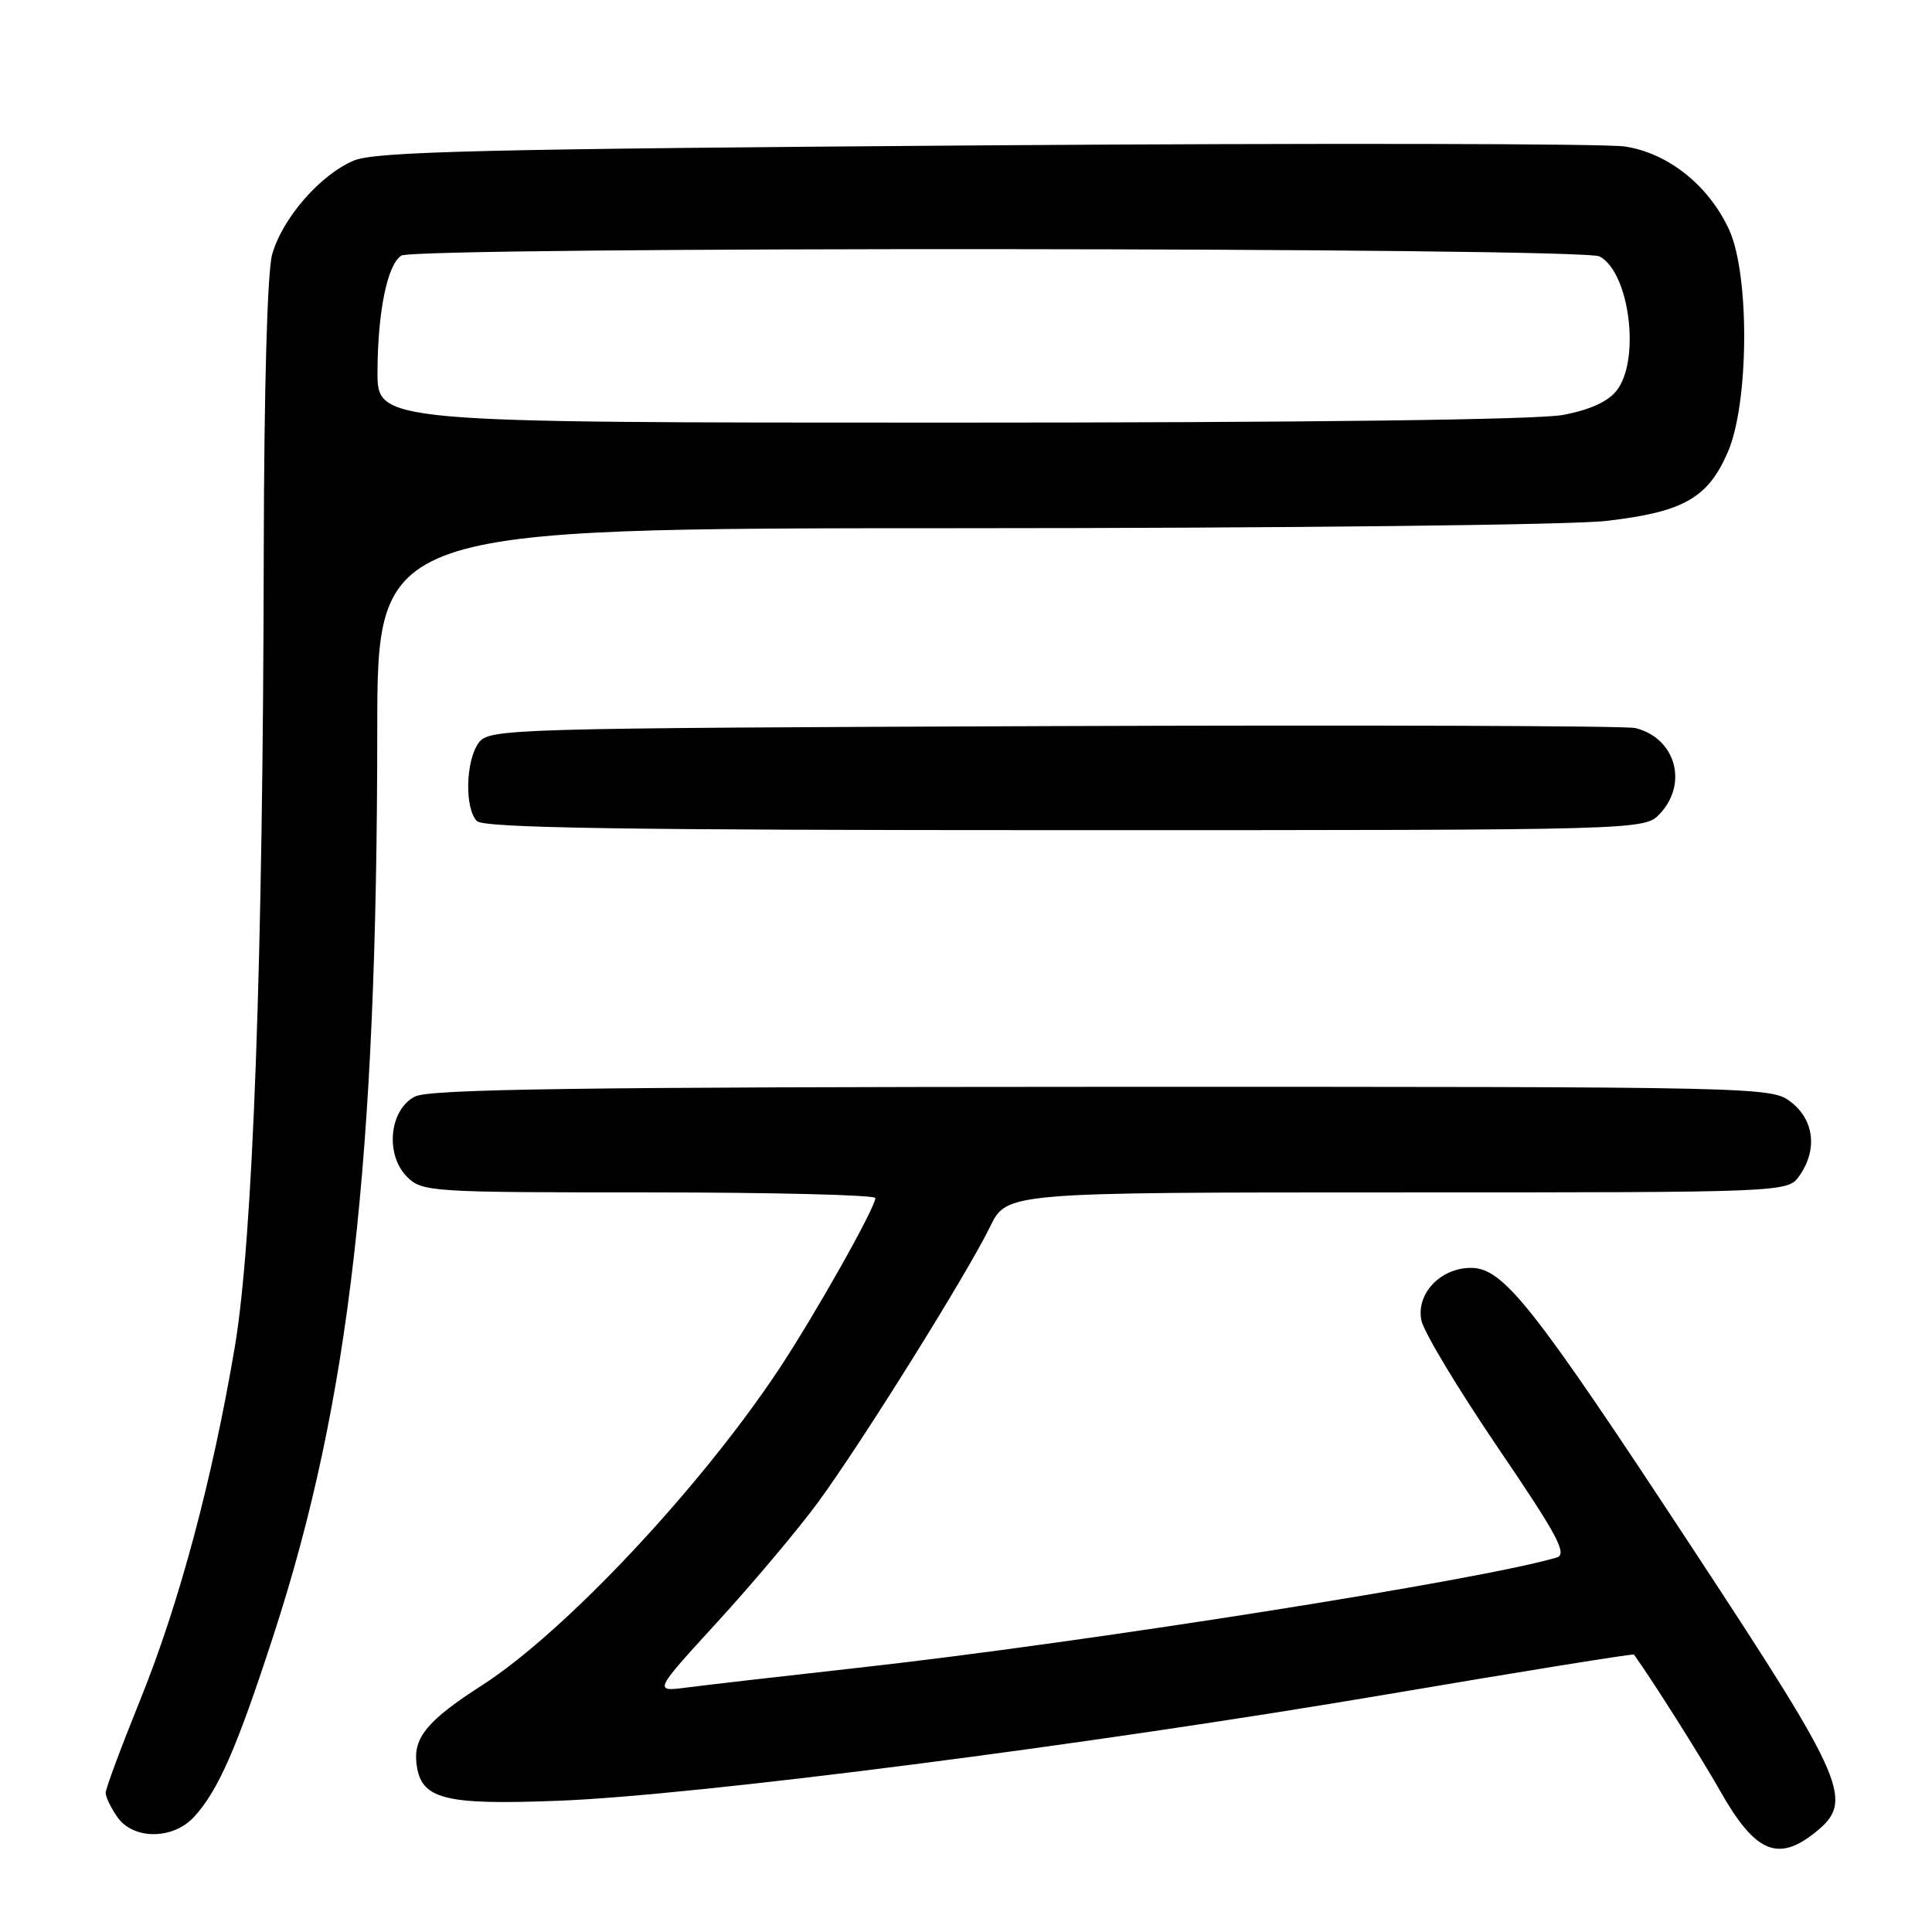 <?xml version="1.0" encoding="UTF-8" standalone="no"?>
<!DOCTYPE svg PUBLIC "-//W3C//DTD SVG 1.1//EN" "http://www.w3.org/Graphics/SVG/1.1/DTD/svg11.dtd" >
<svg xmlns="http://www.w3.org/2000/svg" xmlns:xlink="http://www.w3.org/1999/xlink" version="1.1" viewBox="0 0 256 256">
 <g >
 <path fill="currentColor"
d=" M 240.37 242.93 C 245.78 238.67 244.87 236.51 224.40 205.36 C 203.11 172.95 199.20 168.00 194.92 168.00 C 190.86 168.00 187.63 171.42 188.34 174.96 C 188.64 176.47 193.20 184.05 198.46 191.79 C 206.43 203.51 207.73 205.95 206.26 206.38 C 196.41 209.33 143.85 217.63 114.00 220.96 C 103.83 222.09 93.49 223.28 91.04 223.60 C 86.58 224.18 86.58 224.18 95.13 214.84 C 99.83 209.70 105.81 202.59 108.41 199.04 C 114.21 191.13 128.17 168.75 131.19 162.55 C 133.40 158.00 133.40 158.00 185.14 158.00 C 236.89 158.00 236.89 158.00 238.44 155.78 C 240.83 152.37 240.40 148.46 237.37 146.07 C 234.74 144.01 234.26 144.00 146.12 144.01 C 76.93 144.03 56.95 144.31 55.00 145.29 C 51.59 147.01 50.99 152.99 53.94 155.94 C 55.93 157.93 57.06 158.00 86.00 158.00 C 102.50 158.00 115.99 158.34 115.99 158.75 C 115.96 160.07 107.96 174.27 103.19 181.46 C 92.72 197.23 74.78 216.32 63.81 223.35 C 56.71 227.91 54.78 230.21 55.18 233.64 C 55.73 238.41 58.70 239.20 74.00 238.61 C 92.18 237.91 144.25 231.22 183.91 224.49 C 201.74 221.46 216.40 219.10 216.51 219.24 C 218.91 222.57 225.43 232.89 227.89 237.24 C 232.49 245.39 235.50 246.76 240.37 242.93 Z  M 25.71 240.75 C 28.94 237.23 31.39 231.61 36.30 216.50 C 46.32 185.69 49.96 153.84 49.99 96.75 C 50.00 70.00 50.00 70.00 127.25 69.99 C 169.74 69.99 208.22 69.56 212.78 69.03 C 223.07 67.85 226.32 66.01 228.96 59.87 C 231.75 53.40 231.85 36.46 229.14 30.49 C 226.46 24.61 221.06 20.28 215.29 19.41 C 212.66 19.02 174.46 18.95 130.41 19.26 C 64.11 19.74 49.74 20.08 46.90 21.27 C 42.45 23.13 37.39 28.94 36.06 33.72 C 35.42 36.01 34.99 51.49 34.95 73.00 C 34.86 127.30 33.52 164.25 31.11 178.50 C 28.12 196.15 23.74 212.50 18.57 225.27 C 16.06 231.48 14.00 237.01 14.00 237.56 C 14.00 238.11 14.70 239.56 15.56 240.78 C 17.67 243.80 22.93 243.78 25.71 240.75 Z  M 219.96 107.81 C 223.73 103.77 221.99 97.77 216.68 96.47 C 215.48 96.17 180.83 96.06 139.67 96.21 C 66.92 96.49 64.80 96.55 63.42 98.44 C 61.69 100.81 61.55 107.15 63.20 108.80 C 64.11 109.71 82.79 110.00 141.16 110.00 C 217.92 110.00 217.92 110.00 219.96 107.81 Z  M 50.02 49.25 C 50.05 41.28 51.33 35.04 53.18 33.87 C 55.09 32.66 209.69 32.76 211.96 33.98 C 215.92 36.10 217.39 47.64 214.23 51.73 C 213.09 53.21 210.67 54.31 207.11 54.98 C 203.76 55.62 173.10 56.00 125.86 56.00 C 50.00 56.00 50.00 56.00 50.02 49.25 Z "/>
</g>
</svg>